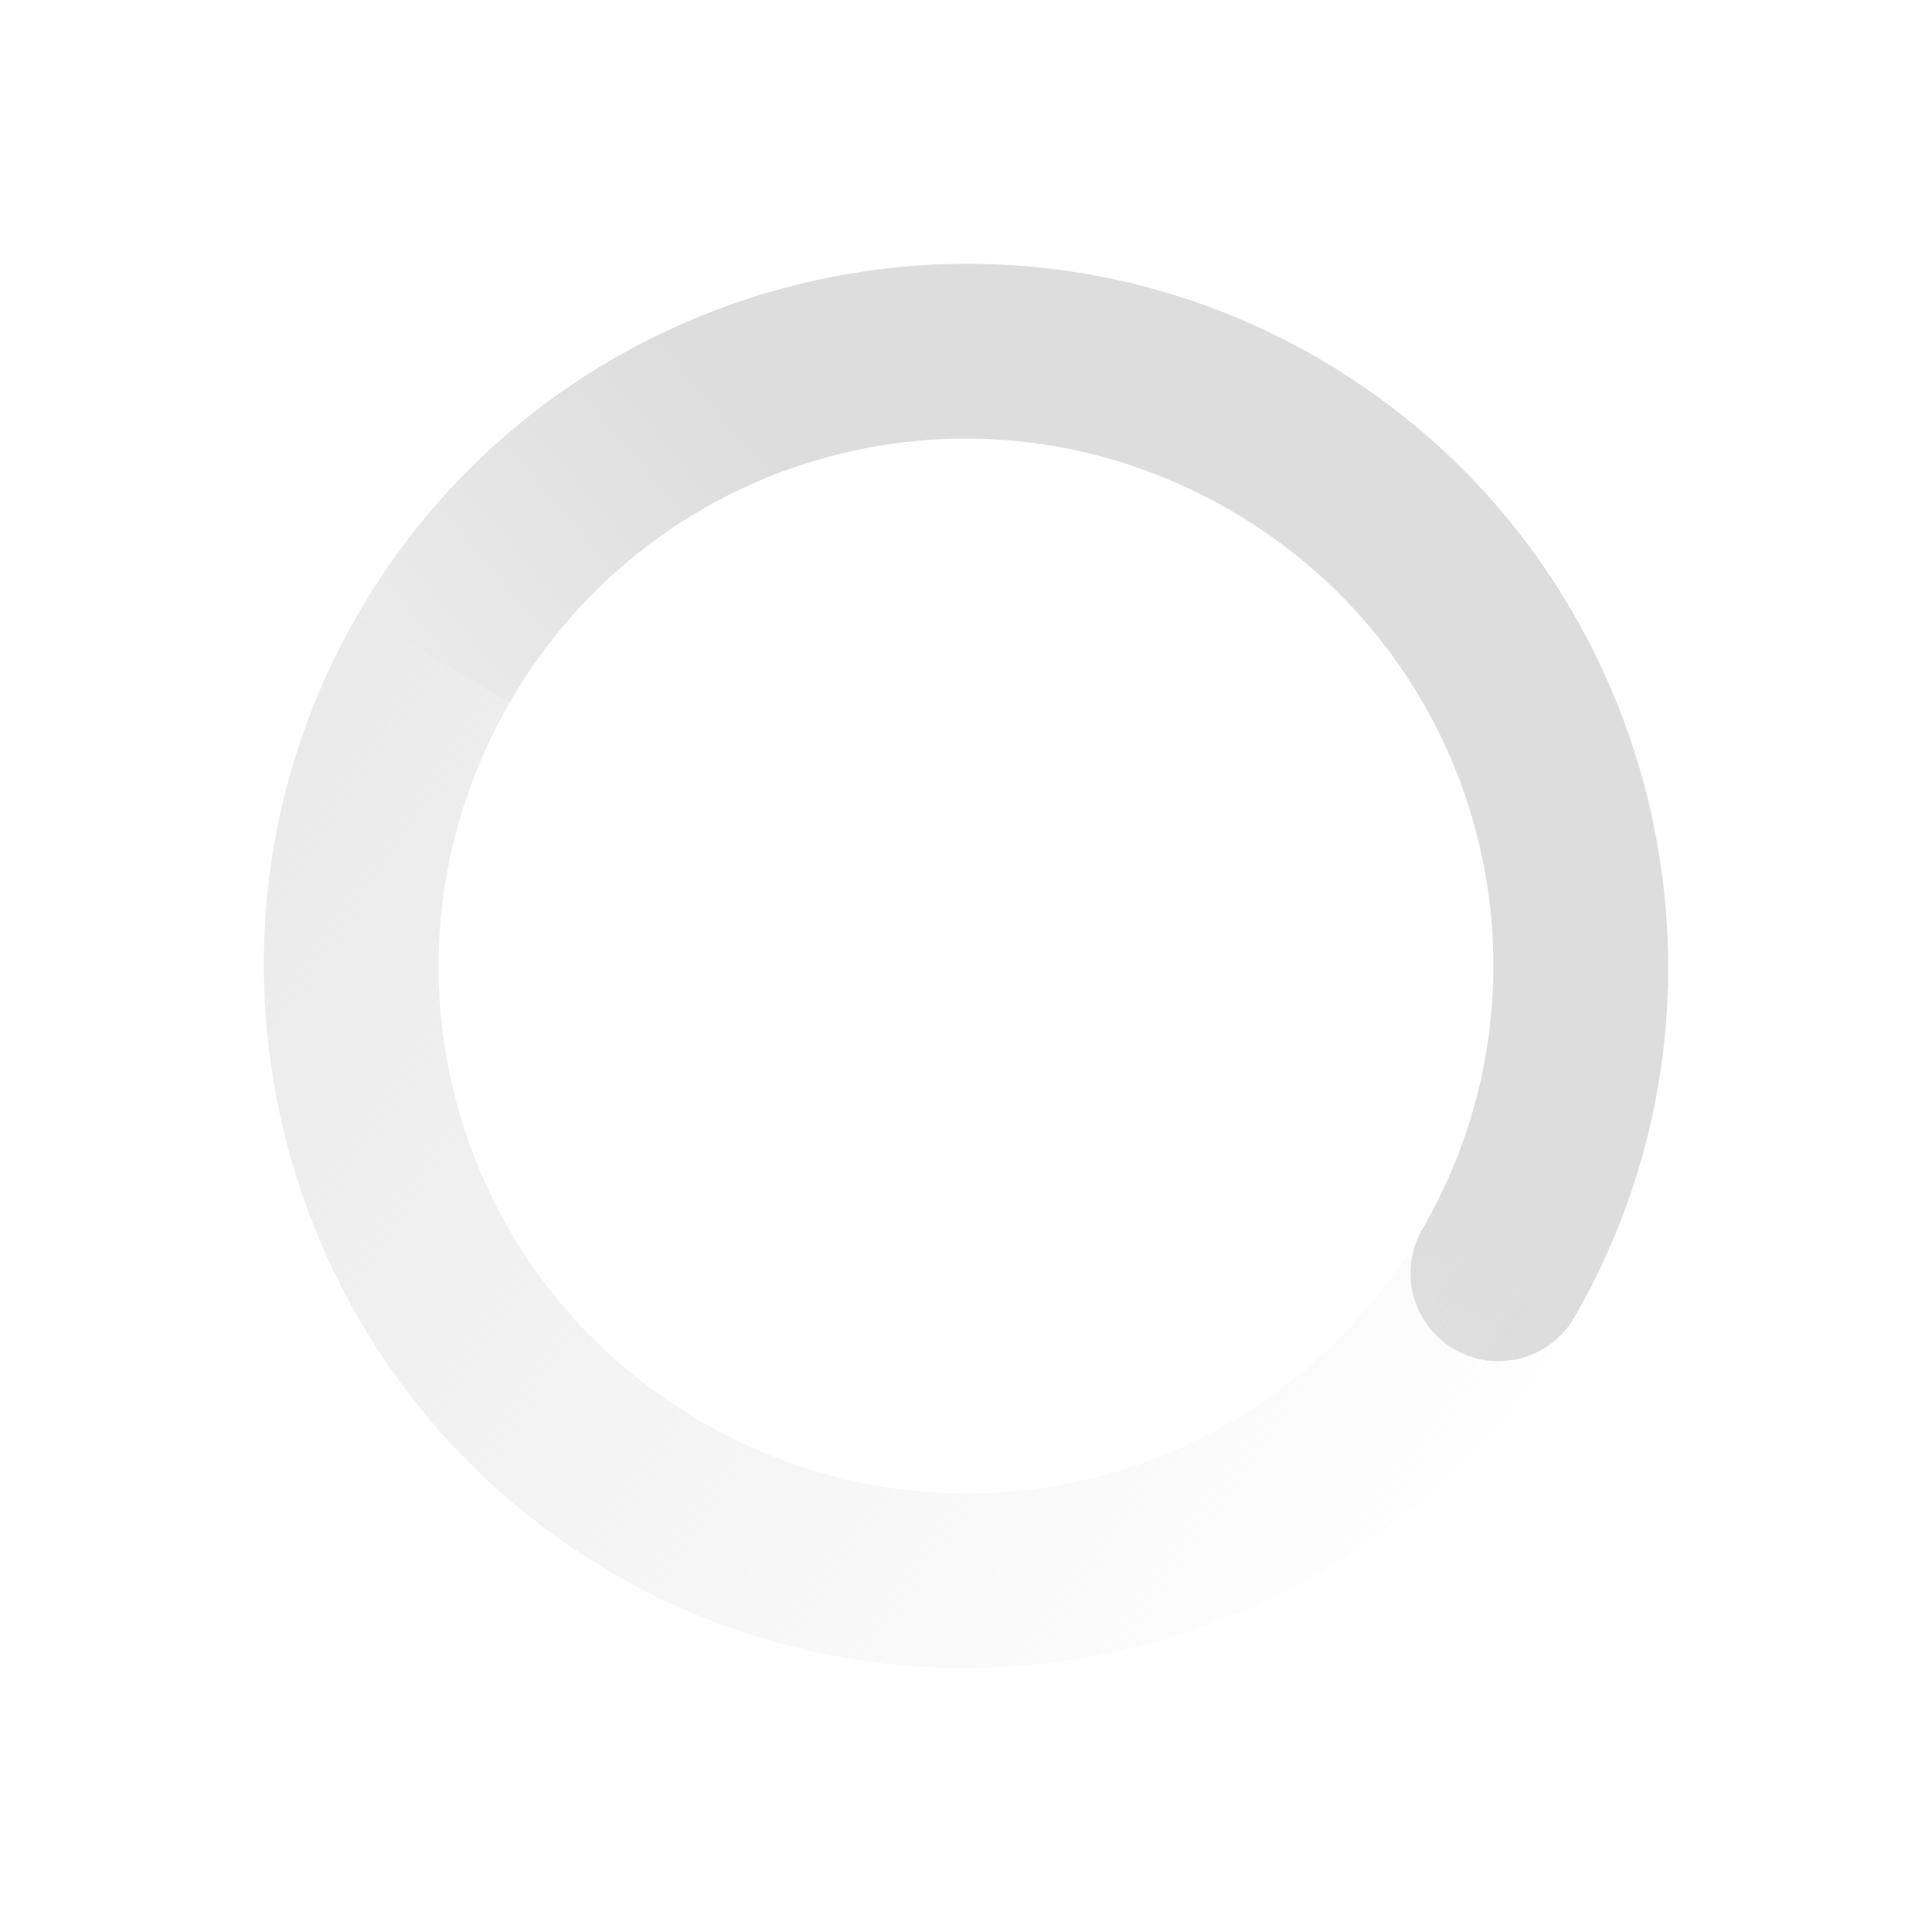 <?xml version='1.0' encoding='UTF-8' standalone='no'?>
<!-- Created with Inkscape (http://www.inkscape.org/) -->

<svg xmlns:cc='http://creativecommons.org/ns#' xmlns:dc='http://purl.org/dc/elements/1.1/' sodipodi:docname='nm-stage01-connecting05.svg' height='22' id='svg6530' xmlns:inkscape='http://www.inkscape.org/namespaces/inkscape' xmlns:osb='http://www.openswatchbook.org/uri/2009/osb' xmlns:rdf='http://www.w3.org/1999/02/22-rdf-syntax-ns#' xmlns:sodipodi='http://sodipodi.sourceforge.net/DTD/sodipodi-0.dtd' xmlns:svg='http://www.w3.org/2000/svg' version='1.1' inkscape:version='0.91 r13725' viewBox='0 0 22 22' width='22' xmlns:xlink='http://www.w3.org/1999/xlink' xmlns='http://www.w3.org/2000/svg'>
  <sodipodi:namedview inkscape:bbox-nodes='true' bordercolor='#666666' borderopacity='1.0' inkscape:current-layer='layer2' inkscape:cx='-436.84735' inkscape:cy='-11.095019' inkscape:document-units='px' id='base' inkscape:object-nodes='true' inkscape:object-paths='true' pagecolor='#454d50' inkscape:pageopacity='0' inkscape:pageshadow='2' showgrid='false' inkscape:snap-bbox='true' inkscape:snap-bbox-edge-midpoints='true' inkscape:snap-bbox-midpoints='true' inkscape:snap-smooth-nodes='true' units='px' inkscape:window-height='955' inkscape:window-maximized='1' inkscape:window-width='890' inkscape:window-x='1970' inkscape:window-y='75' inkscape:zoom='1'>
    <inkscape:grid empspacing='4' id='grid8845' originx='-545' originy='-509' type='xygrid'/>
  </sodipodi:namedview>
  <defs id='defs6532'>
    <linearGradient id='linearGradient5606' osb:paint='solid'>
      <stop id='stop5608' offset='0' style='stop-color:#000000;stop-opacity:1;'/>
    </linearGradient>
    <linearGradient inkscape:collect='always' gradientTransform='matrix(-0.5,0.866,-0.866,-0.5,572.392,75.608)' gradientUnits='userSpaceOnUse' xlink:href='#linearGradient4947-243' id='linearGradient5061-567' x1='12' x2='23' y1='6' y2='10'/>
    <linearGradient id='linearGradient4947-243'>
      <stop id='stop4498' offset='0' style='stop-color:#dddddd;stop-opacity:1'/>
      <stop id='stop4500' offset='1' style='stop-color:#dddddd;stop-opacity:0'/>
    </linearGradient>
    <linearGradient inkscape:collect='always' gradientTransform='matrix(0.5,-0.866,-0.866,-0.5,560.563,96.347)' gradientUnits='userSpaceOnUse' xlink:href='#linearGradient3768-409' id='linearGradient5063-25' x1='5.875' x2='3.875' y1='31.125' y2='4.125'/>
    <linearGradient id='linearGradient3768-409'>
      <stop id='stop4504' offset='0' style='stop-color:#dddddd;stop-opacity:1'/>
      <stop id='stop4506' offset='1' style='stop-color:#dddddd;stop-opacity:0'/>
    </linearGradient>
  </defs>
  <g inkscape:groupmode='layer' id='layer1' inkscape:label='panel' style='display:inline' transform='translate(-545,-521.362)'/>
  <g inkscape:groupmode='layer' id='layer2' inkscape:label='animations' transform='translate(-545,-69)'>
    <path inkscape:connector-curvature='0' d='M 562.928,84 C 565.131,80.184 563.816,75.275 560,73.072 556.184,70.869 551.275,72.184 549.072,76 l 1.732,1 c 1.663,-2.88 5.316,-3.859 8.196,-2.196 2.88,1.663 3.859,5.316 2.196,8.196 -0.276,0.478 -0.112,1.09 0.366,1.366 0.478,0.276 1.09,0.112 1.366,-0.366 z' id='path5055' style='color:#000000;font-style:normal;font-variant:normal;font-weight:normal;font-stretch:normal;font-size:medium;line-height:normal;font-family:Sans;-inkscape-font-specification:Sans;text-indent:0;text-align:start;text-decoration:none;text-decoration-line:none;letter-spacing:normal;word-spacing:normal;text-transform:none;direction:ltr;block-progression:tb;writing-mode:lr-tb;baseline-shift:baseline;text-anchor:start;display:inline;overflow:visible;visibility:visible;fill:url(#linearGradient5061-567);fill-opacity:1;stroke:none;stroke-width:2;marker:none;enable-background:accumulate'/>
    <path inkscape:connector-curvature='0' d='M 562.928,84 C 560.725,87.816 555.816,89.131 552,86.928 548.184,84.725 546.869,79.816 549.072,76 l 1.732,1 c -1.663,2.88 -0.684,6.533 2.196,8.196 2.88,1.663 6.533,0.684 8.196,-2.196 z' id='path5057' sodipodi:nodetypes='csccscc' style='color:#000000;font-style:normal;font-variant:normal;font-weight:normal;font-stretch:normal;font-size:medium;line-height:normal;font-family:Sans;-inkscape-font-specification:Sans;text-indent:0;text-align:start;text-decoration:none;text-decoration-line:none;letter-spacing:normal;word-spacing:normal;text-transform:none;direction:ltr;block-progression:tb;writing-mode:lr-tb;baseline-shift:baseline;text-anchor:start;display:inline;overflow:visible;visibility:visible;fill:url(#linearGradient5063-25);fill-opacity:1;stroke:none;stroke-width:2;marker:none;enable-background:accumulate'/>
    <rect height='22' id='rect5059' style='color:#bebebe;display:inline;overflow:visible;visibility:visible;fill:none;stroke:none;stroke-width:1;marker:none' width='22' x='545' y='69'/>
  </g>
</svg>
